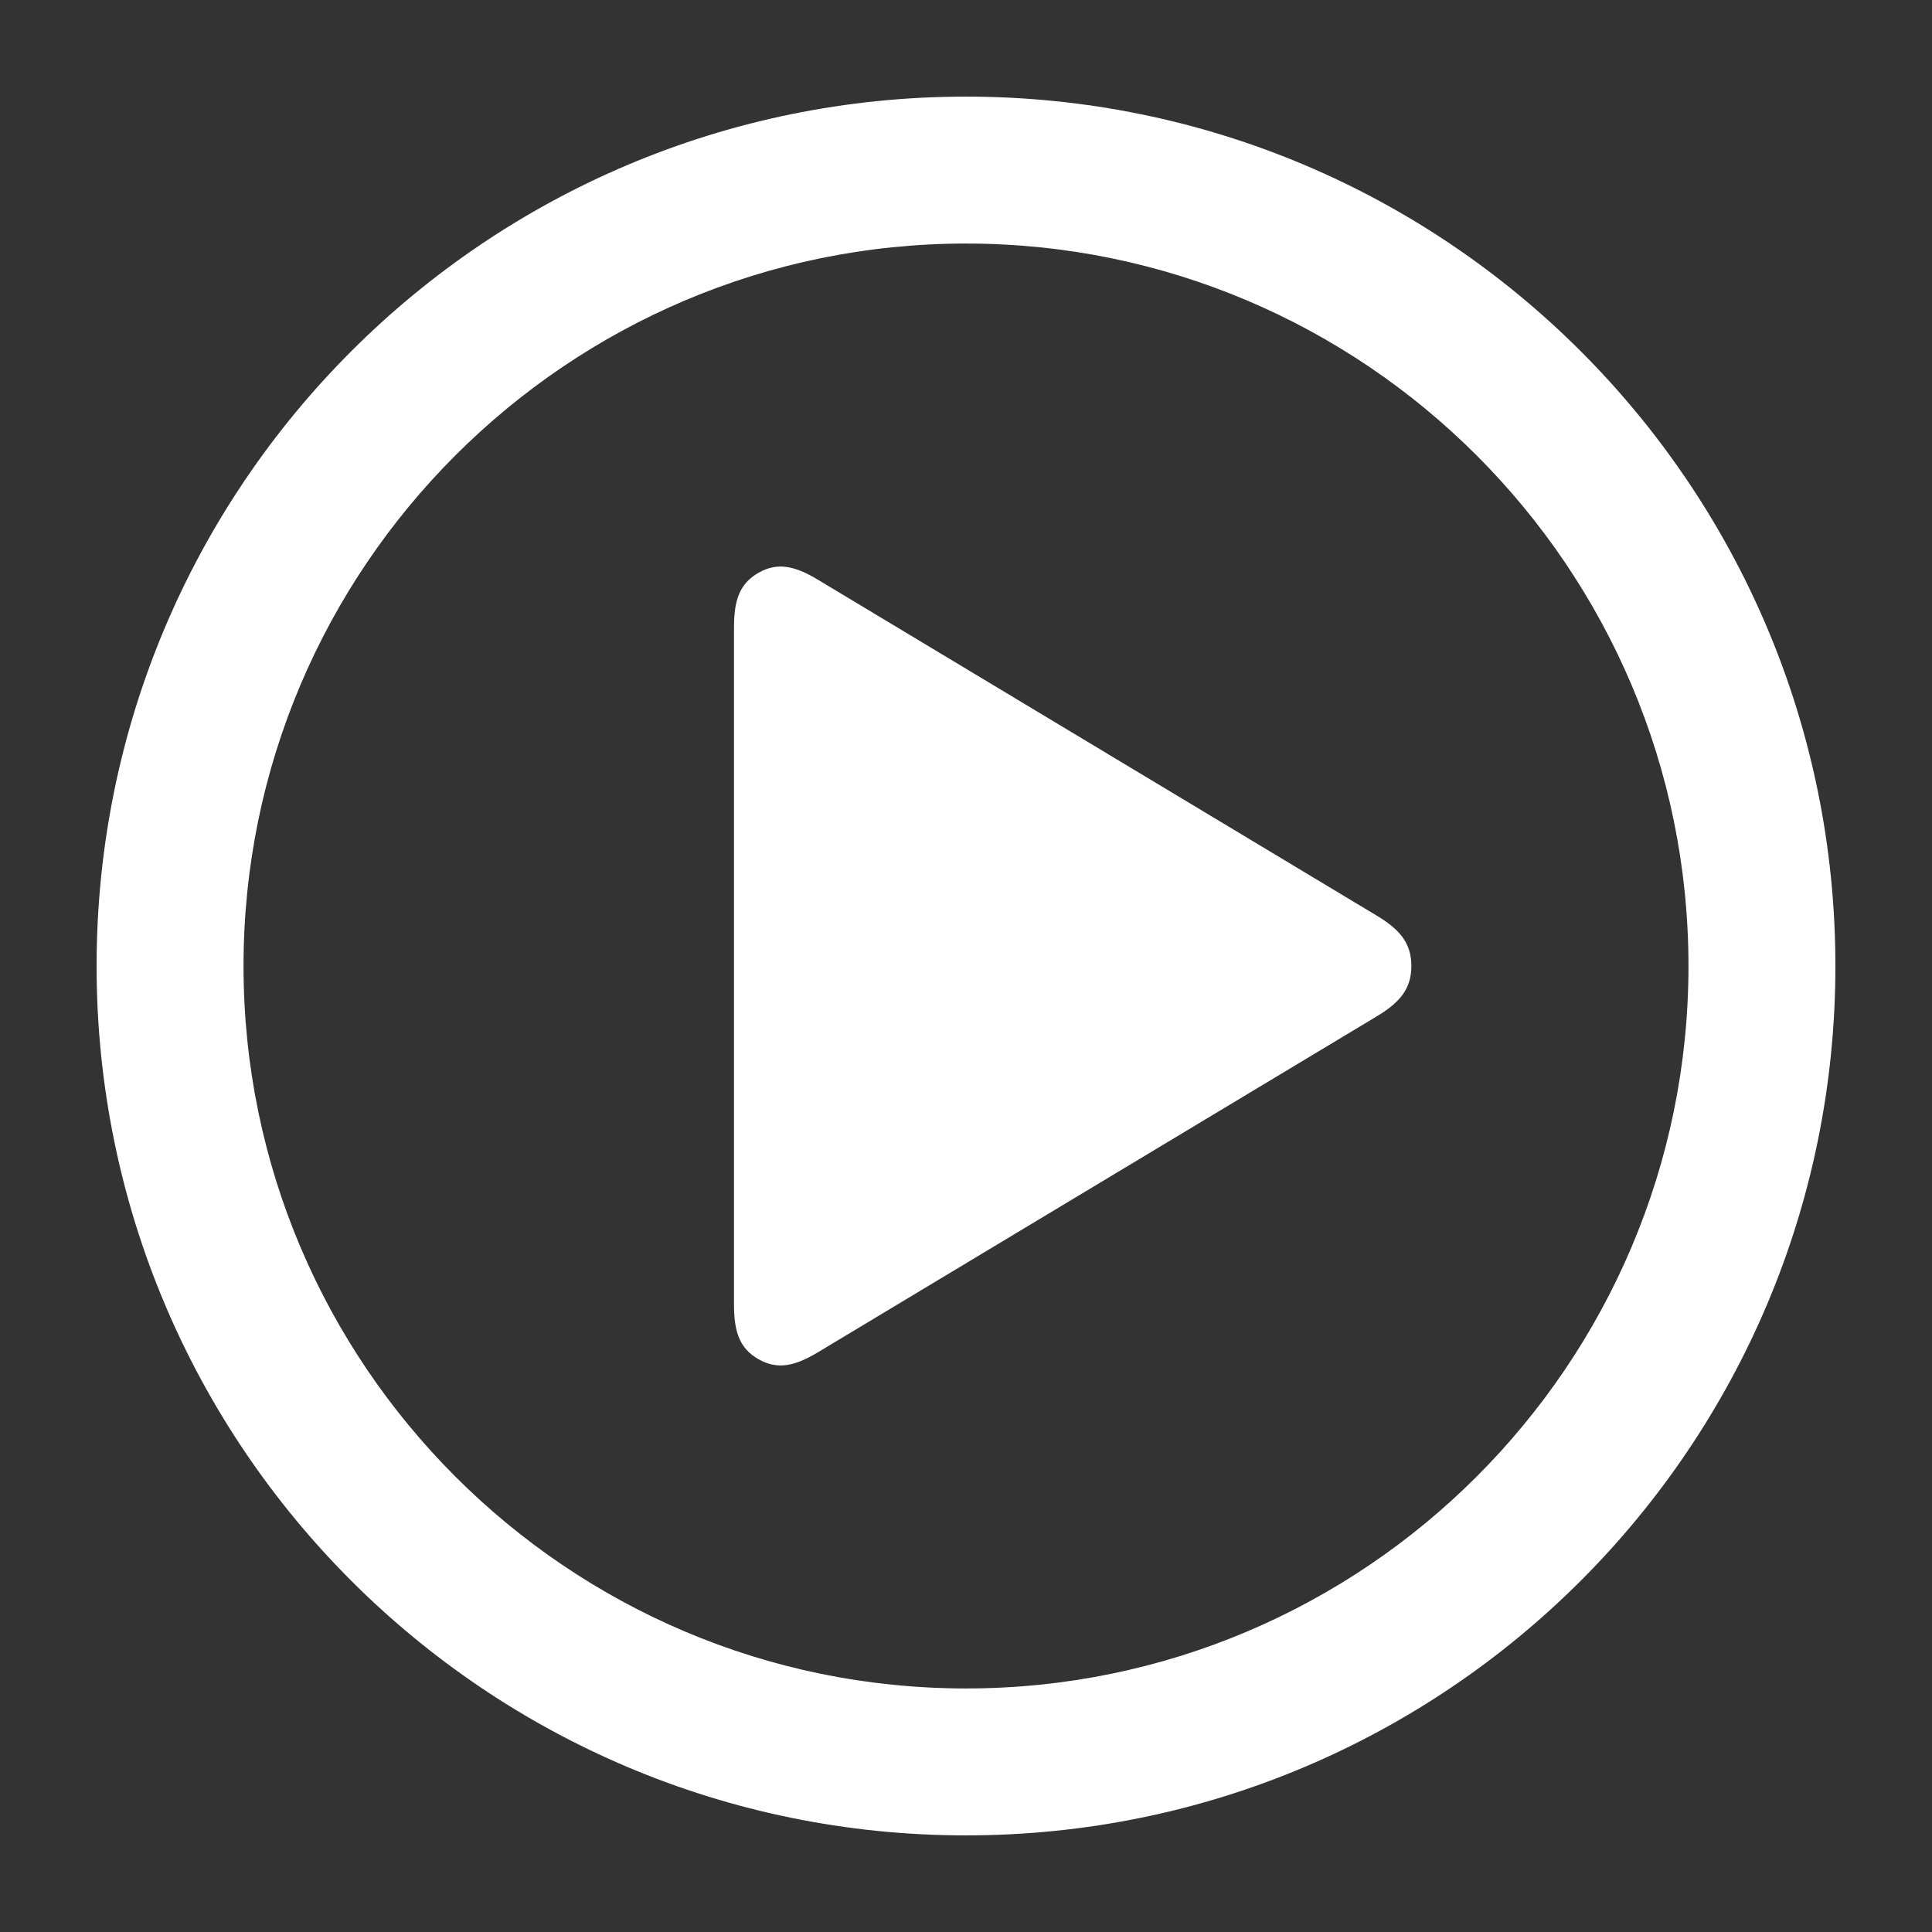 <svg height='100px' width='100px'  fill="#FFFFFF" xmlns="http://www.w3.org/2000/svg" xmlns:xlink="http://www.w3.org/1999/xlink" version="1.1" x="0px" y="0px" viewBox="0 0 100 100" enable-background="new 0 0 100 100" xml:space="preserve"><rect x="0" y="0" width="100" height="100" fill="#333333" stroke="none"/><path d="M71.252,47.388L42.337,30.007c-1.2-0.722-2.09-0.918-3.072-0.362c-0.983,0.557-1.273,1.42-1.273,2.82v35.07  c0,1.4,0.29,2.264,1.273,2.82c0.982,0.556,1.872,0.359,3.072-0.362l28.915-17.381c1.2-0.722,1.8-1.43,1.8-2.612  S72.452,48.109,71.252,47.388z"></path><path d="M50,5.001C25.147,5.001,5,25.147,5,50s20.147,44.999,45,44.999c24.853,0,45-20.146,45-44.999S74.854,5.001,50,5.001z   M50,87.394c-20.62,0-37.395-16.774-37.395-37.394S29.381,12.606,50,12.606S87.395,29.381,87.395,50S70.62,87.394,50,87.394z"></path></svg>